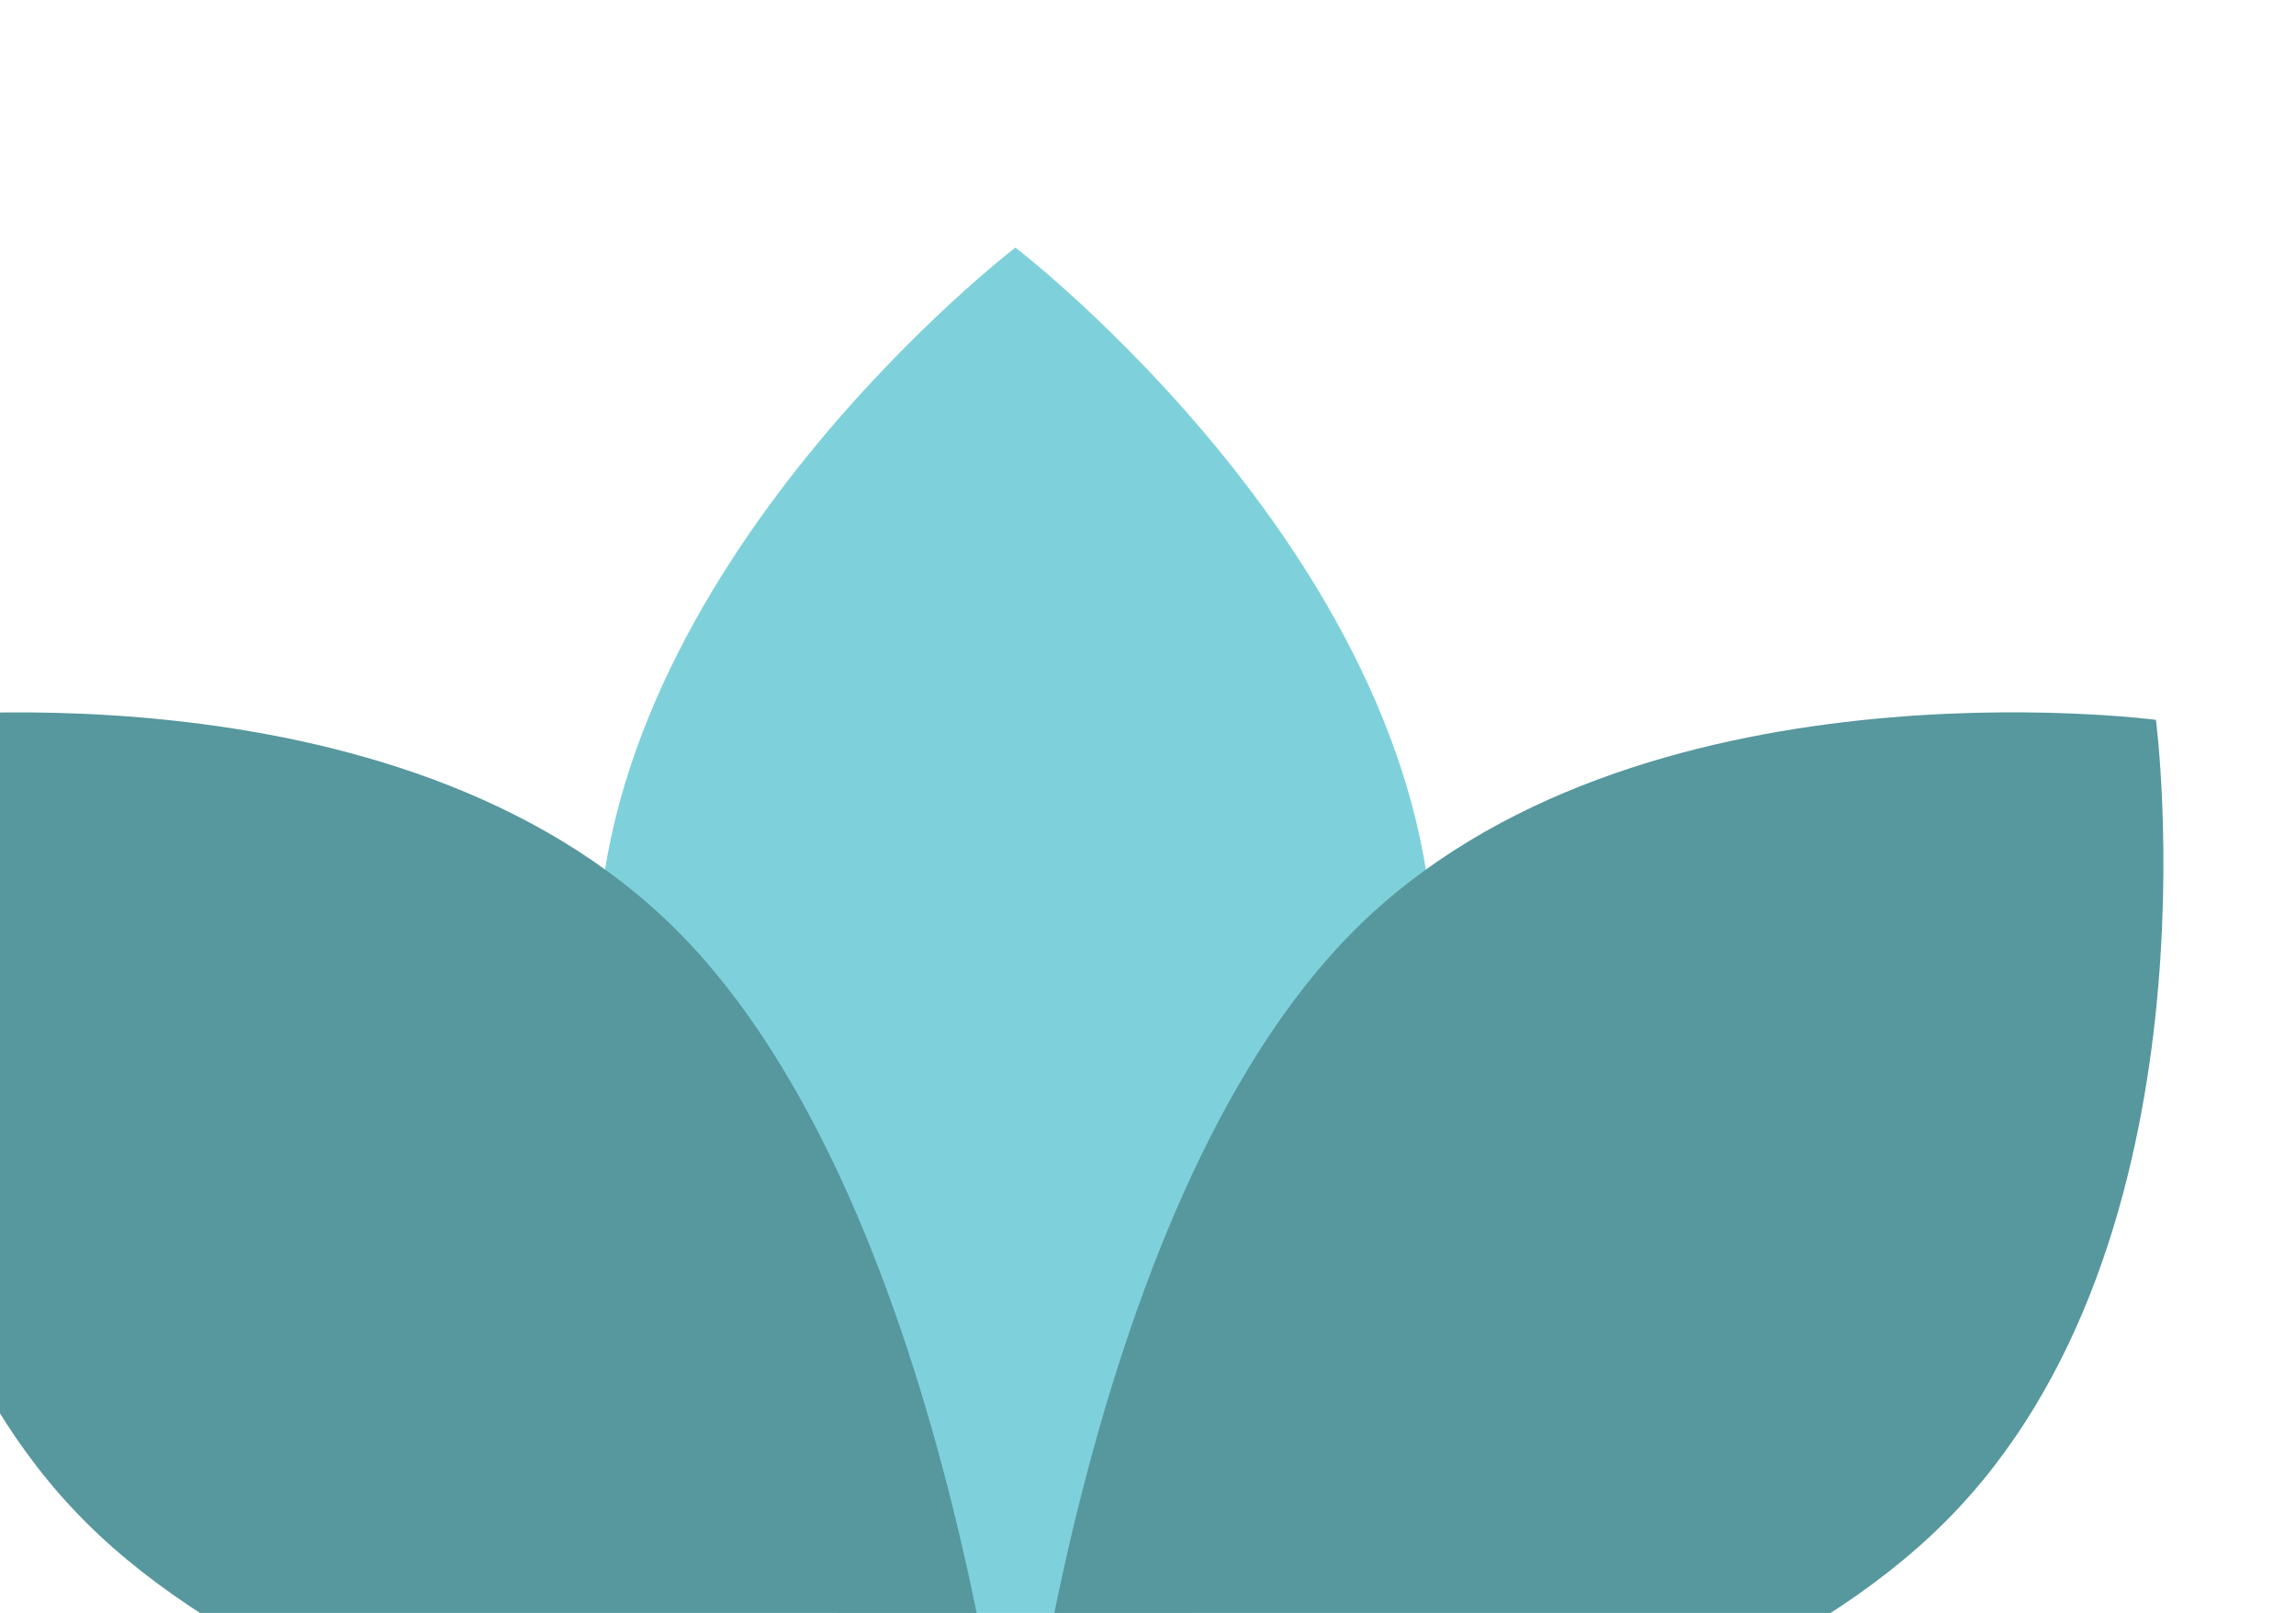 <?xml version="1.0" encoding="utf-8"?>
<!-- Generator: Adobe Illustrator 17.0.0, SVG Export Plug-In . SVG Version: 6.00 Build 0)  -->
<!DOCTYPE svg PUBLIC "-//W3C//DTD SVG 1.1//EN" "http://www.w3.org/Graphics/SVG/1.1/DTD/svg11.dtd">
<svg version="1.1" id="Layer_1" xmlns="http://www.w3.org/2000/svg" xmlns:xlink="http://www.w3.org/1999/xlink" x="0px" y="0px"
	 width="26.456px" height="18.582px" viewBox="0 0 26.456 18.582" enable-background="new 0 0 26.456 18.582" xml:space="preserve">
<path fill="#7ED1DA" d="M11.701,21.434c0,0-4.818-5.779-4.818-10.337c0-4.554,4.817-8.245,4.817-8.245s4.819,3.691,4.818,8.246
	C16.518,15.653,11.701,21.434,11.701,21.434"/>
<path fill="#57979E" d="M11.701,21.434c0,0,0.68-7.493,3.903-10.715c3.219-3.219,9.238-2.426,9.238-2.426s0.793,6.018-2.426,9.237
	C19.195,20.753,11.701,21.434,11.701,21.434"/>
<path fill="#57979E" d="M11.701,21.434c0,0-7.495-0.681-10.717-3.902c-3.219-3.22-2.424-9.238-2.424-9.238s6.019-0.795,9.238,2.424
	C11.021,13.938,11.701,21.434,11.701,21.434"/>
</svg>
